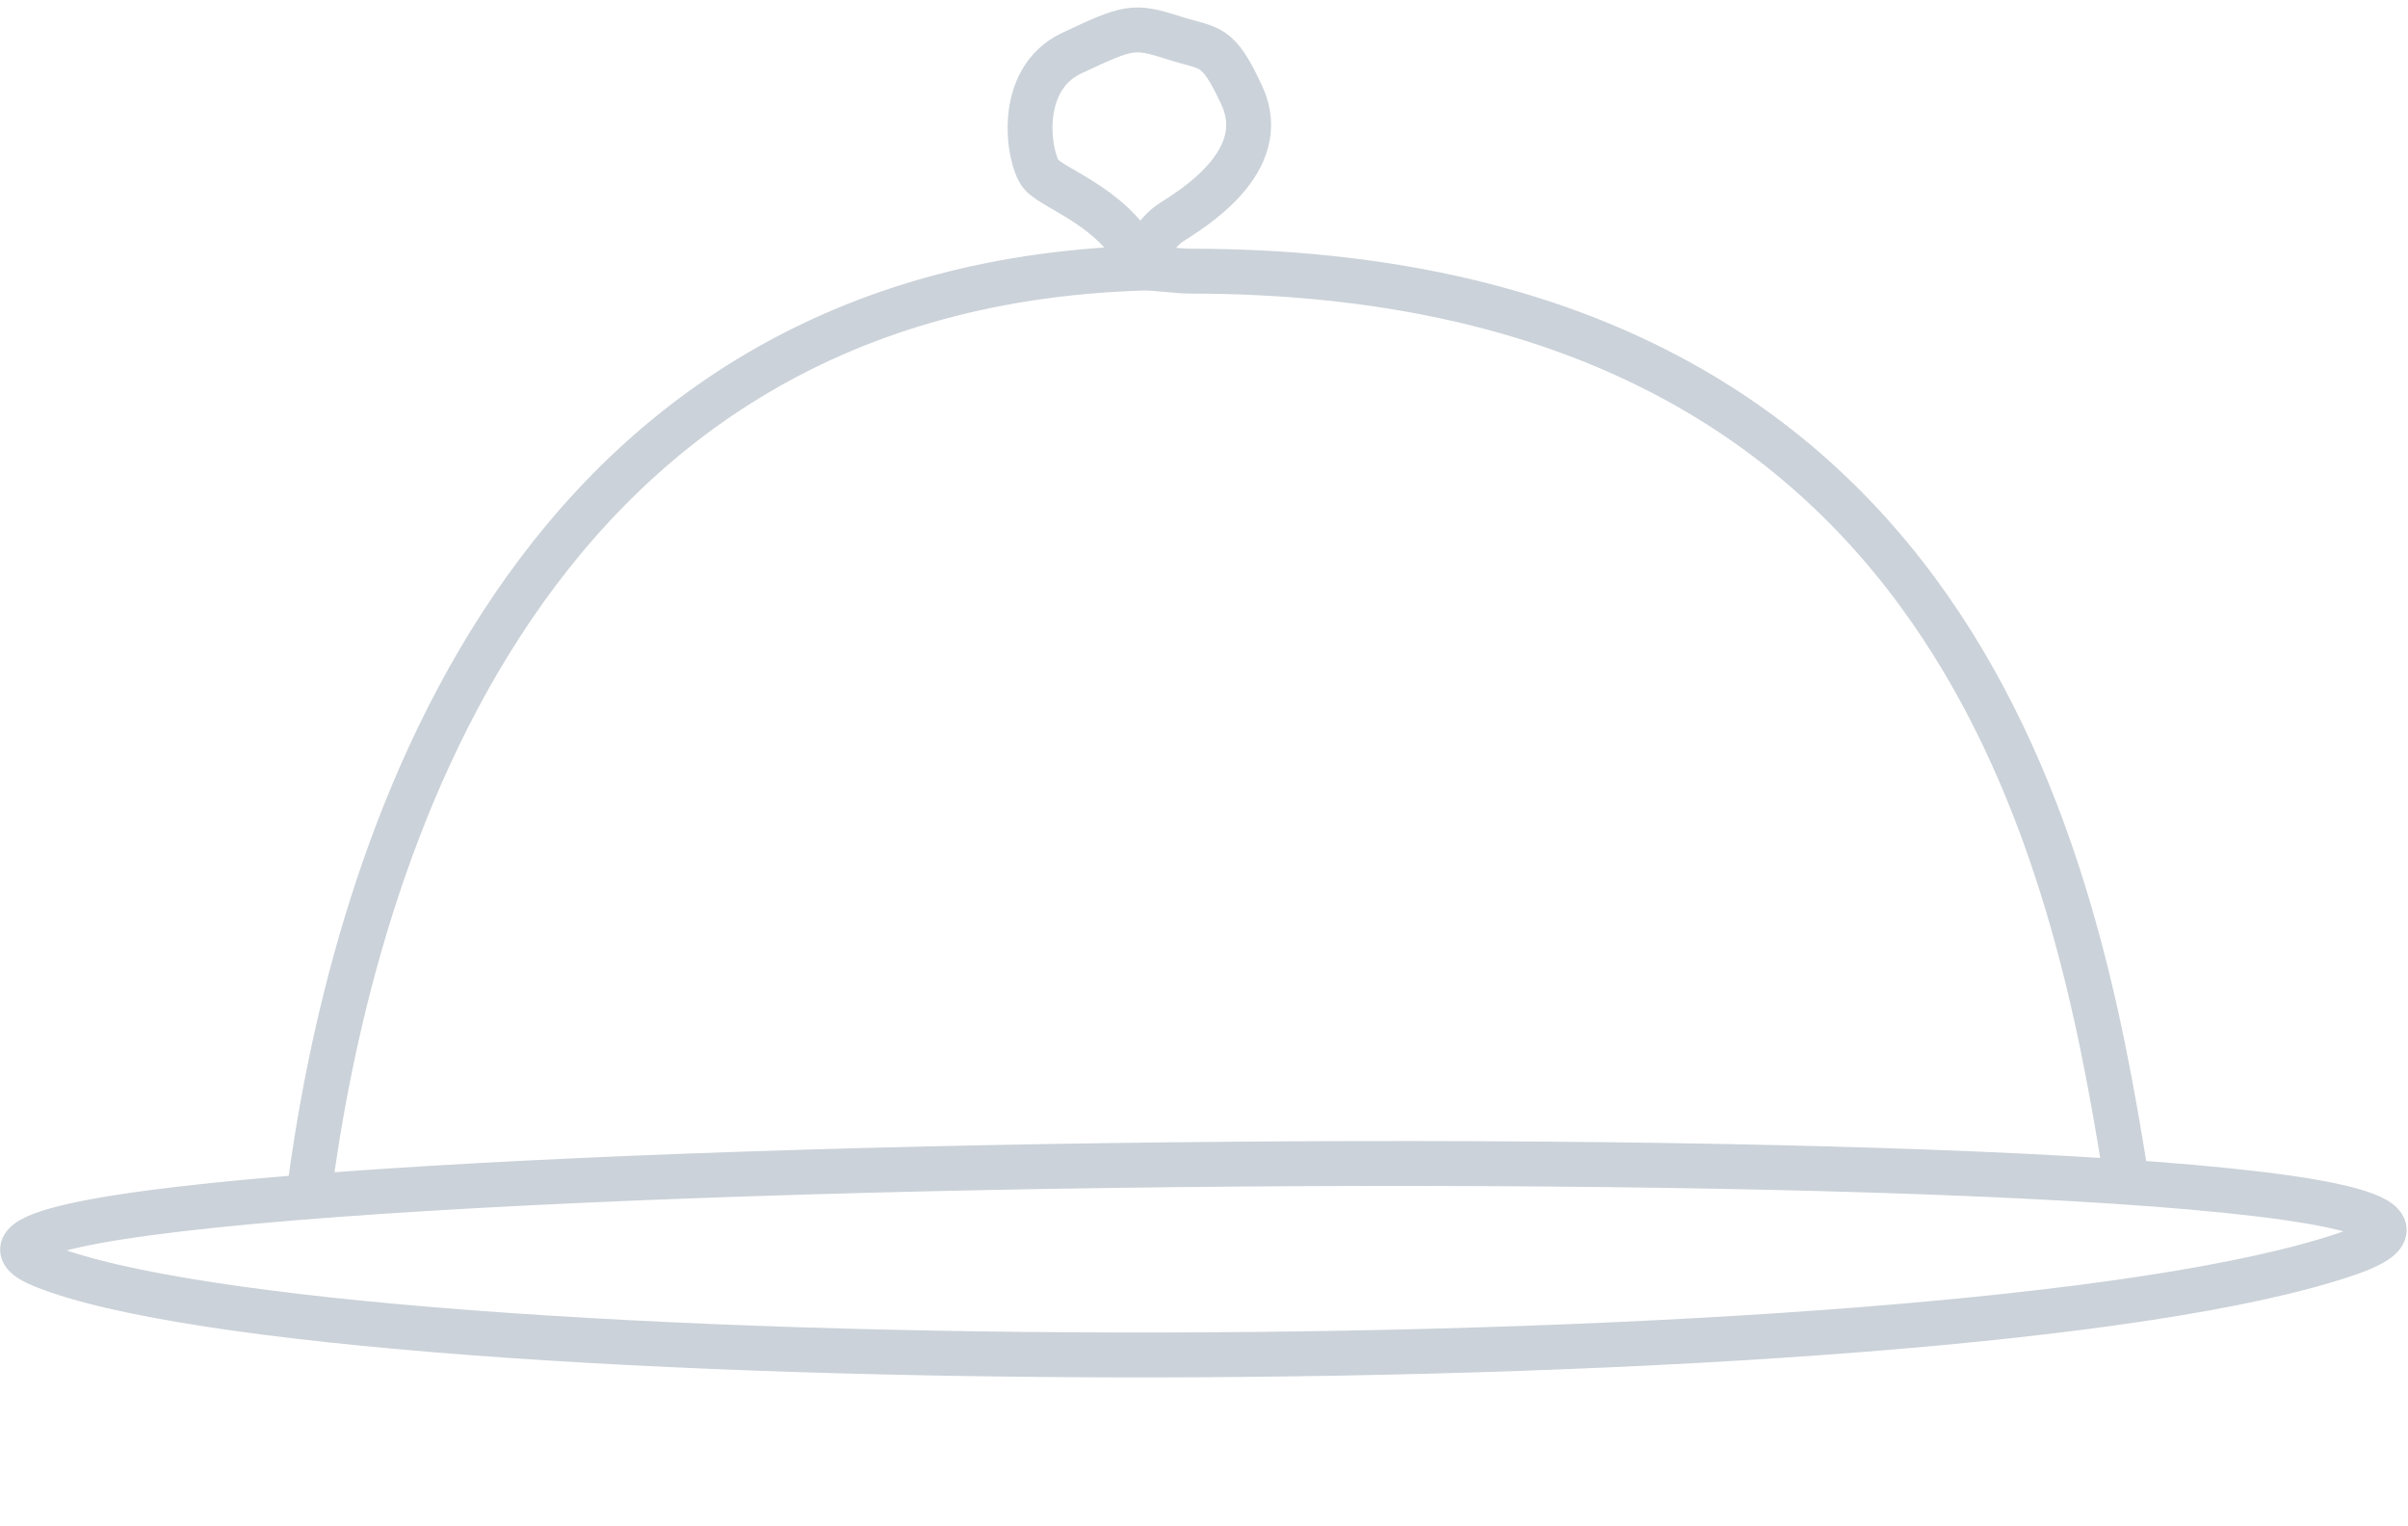 <svg width="161" height="102" viewBox="0 0 161 102" fill="none" xmlns="http://www.w3.org/2000/svg">
<g id="&#208;&#162;&#208;&#176;&#209;&#128;&#208;&#181;&#208;&#187;&#208;&#186;&#208;&#176;">
<path id="Vector 67" d="M20.636 79.931C23.275 59.569 33.677 19.229 76.421 17.921M142.123 78.512C138.817 58.064 131.267 18.125 79.52 18.125C78.752 18.125 77.168 17.898 76.421 17.921M76.421 17.921C74.933 14.006 70.429 12.658 69.602 11.646C68.776 10.634 67.867 5.328 71.668 3.547C75.47 1.765 75.769 1.661 78.487 2.534C80.932 3.319 81.379 2.819 83.032 6.383C85.098 10.837 79.52 14.075 78.28 14.885C77.288 15.533 76.352 17.099 76.421 17.921ZM2.867 84.603C-16.761 76.707 183.445 74.682 156.999 83.793C130.553 92.903 22.495 92.499 2.867 84.603Z" stroke="#CBD2D9" stroke-width="3" stroke-linecap="round"/>
</g>
</svg>
